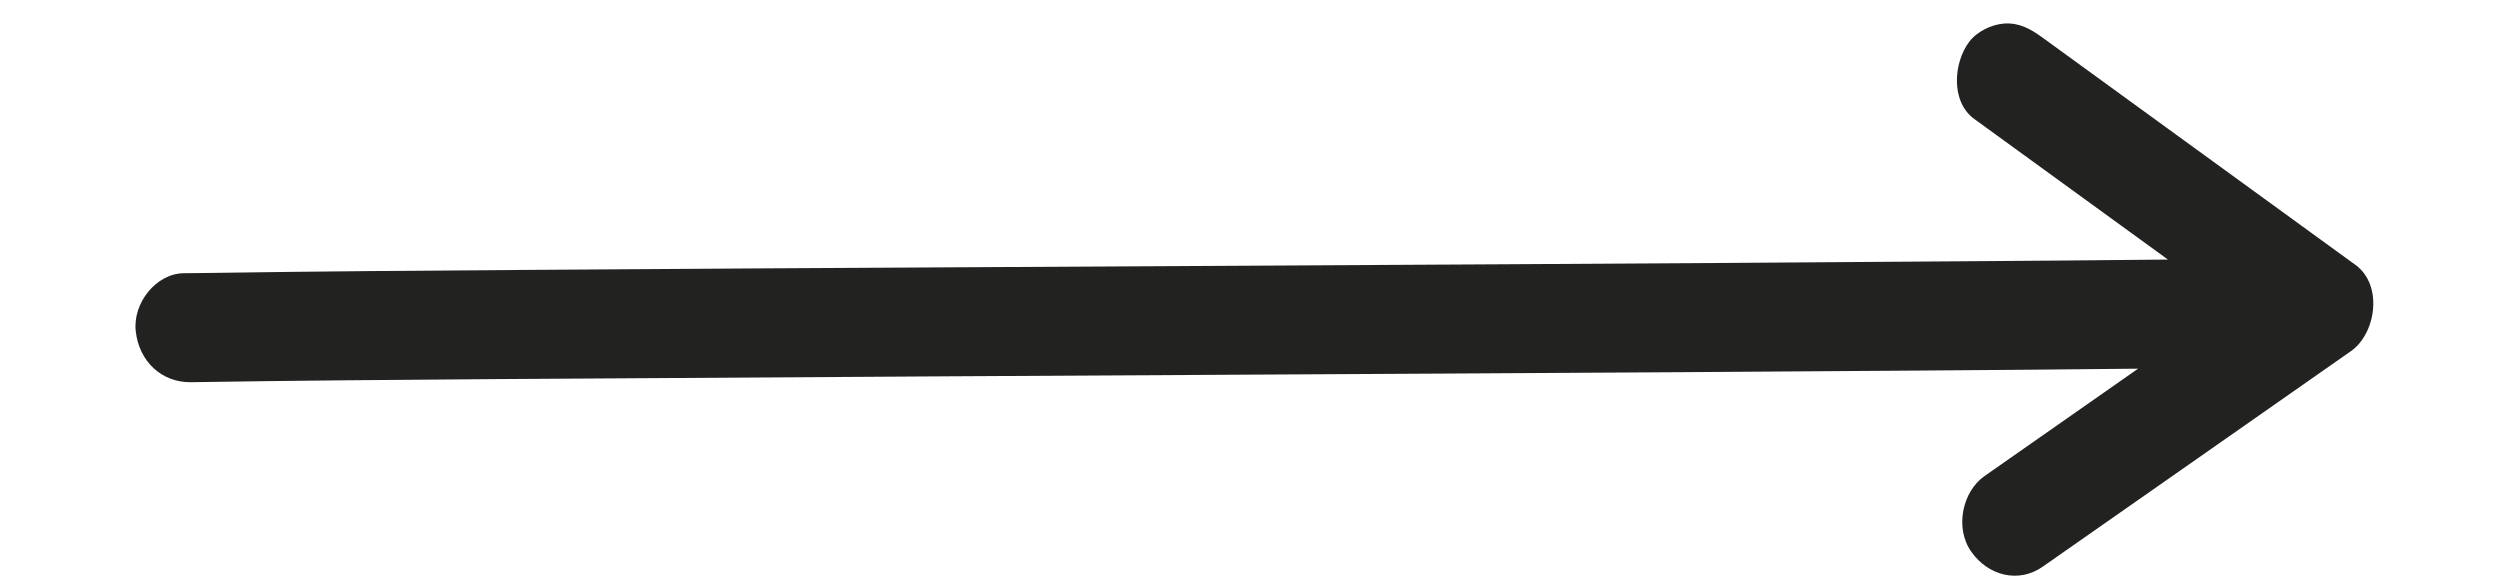 <svg width="17" height="4" viewBox="0 0 17 4" fill="none" xmlns="http://www.w3.org/2000/svg">
<path d="M13.891 3.853C14.589 3.364 15.289 2.877 15.986 2.388C16.156 2.27 16.207 1.94 16.018 1.802C15.306 1.285 14.595 0.769 13.884 0.252C13.803 0.194 13.73 0.154 13.629 0.16C13.544 0.166 13.444 0.213 13.39 0.285C13.284 0.426 13.263 0.691 13.425 0.809C13.864 1.127 14.303 1.446 14.742 1.765C14.261 1.77 13.781 1.774 13.301 1.777C12.277 1.785 11.252 1.791 10.228 1.797C9.082 1.804 7.936 1.809 6.79 1.816C5.737 1.822 4.683 1.827 3.63 1.835C2.894 1.84 2.16 1.845 1.425 1.856C1.365 1.857 1.306 1.858 1.247 1.858C1.063 1.861 0.902 2.059 0.923 2.252C0.946 2.46 1.101 2.601 1.297 2.599C1.984 2.588 2.67 2.583 3.357 2.578C4.381 2.571 5.406 2.565 6.43 2.559C7.576 2.552 8.722 2.546 9.867 2.54C10.921 2.534 11.974 2.528 13.028 2.52C13.531 2.517 14.036 2.512 14.539 2.507C14.191 2.75 13.843 2.993 13.495 3.237C13.343 3.343 13.291 3.592 13.405 3.752C13.52 3.916 13.728 3.968 13.891 3.853Z" fill="#222221"/>
</svg>
